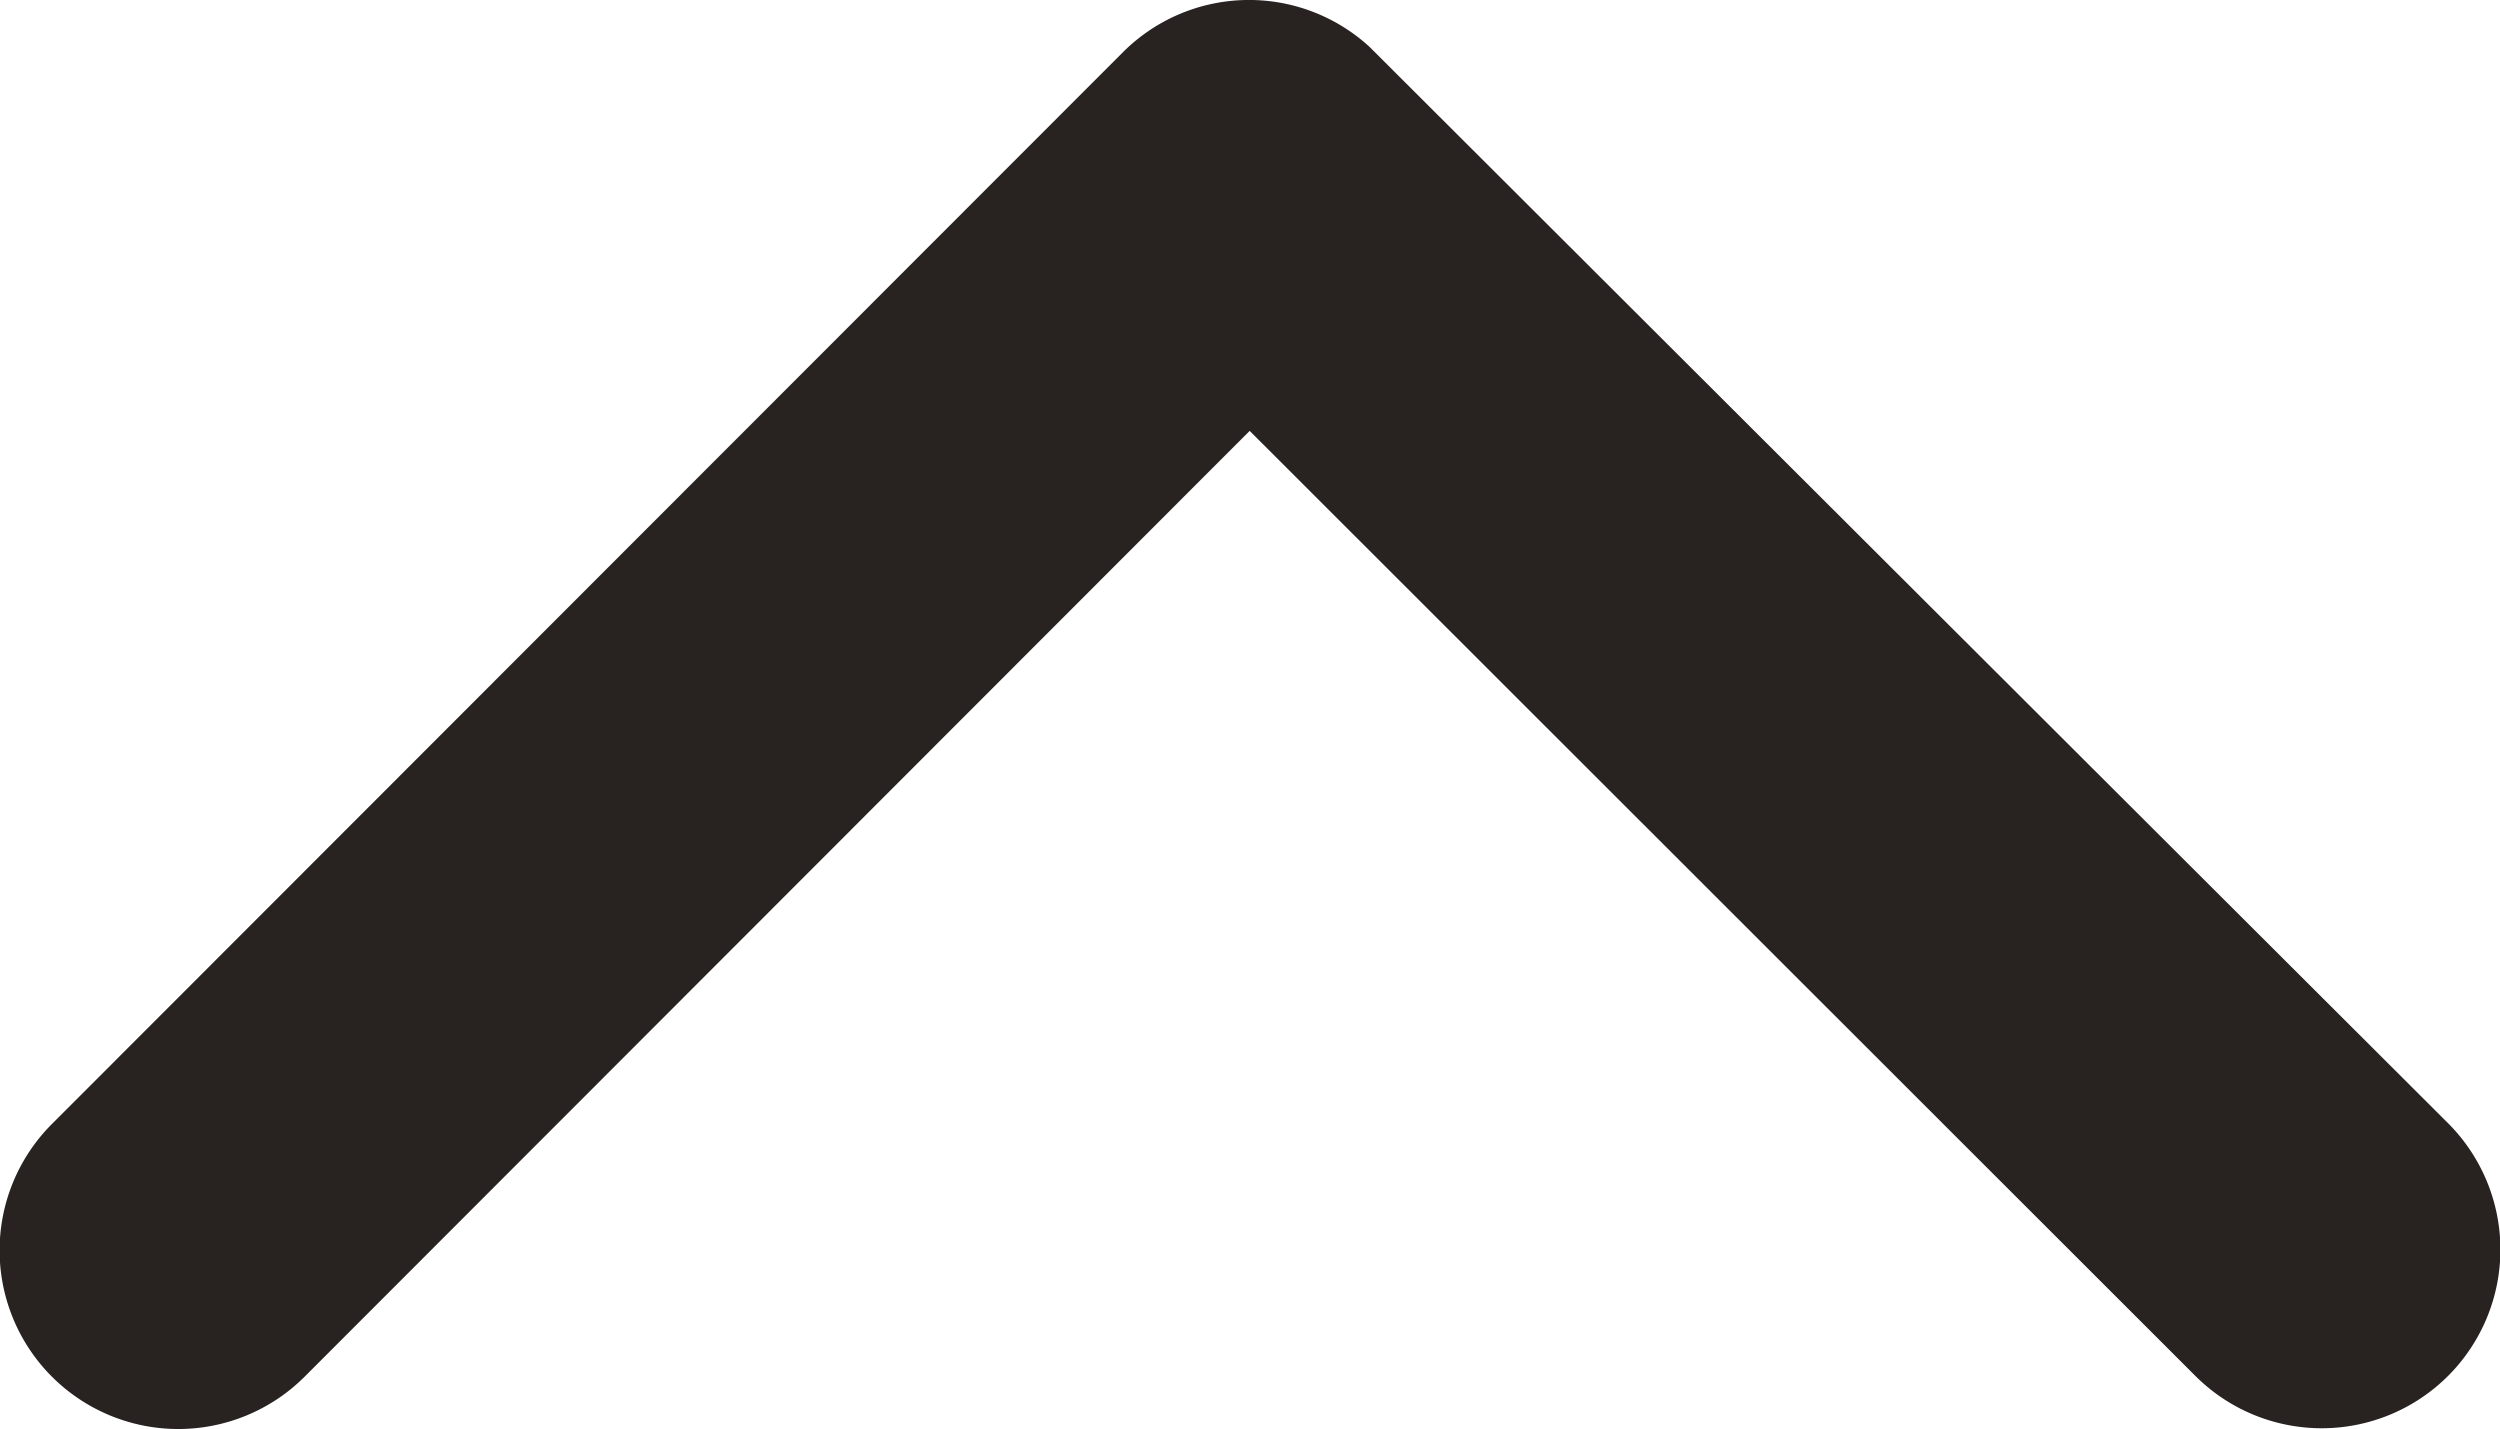 <svg xmlns="http://www.w3.org/2000/svg" width="26.237" height="15" viewBox="0 0 26.237 15"><defs><style>.a{fill:#282321;}</style></defs><path class="a" d="M4.522,13.122l9.928,9.92a1.875,1.875,0,0,1-2.656,2.648L.546,14.45a1.871,1.871,0,0,1-.055-2.585L11.786.547a1.875,1.875,0,1,1,2.656,2.648Z" transform="translate(26.237) rotate(90)"/></svg>